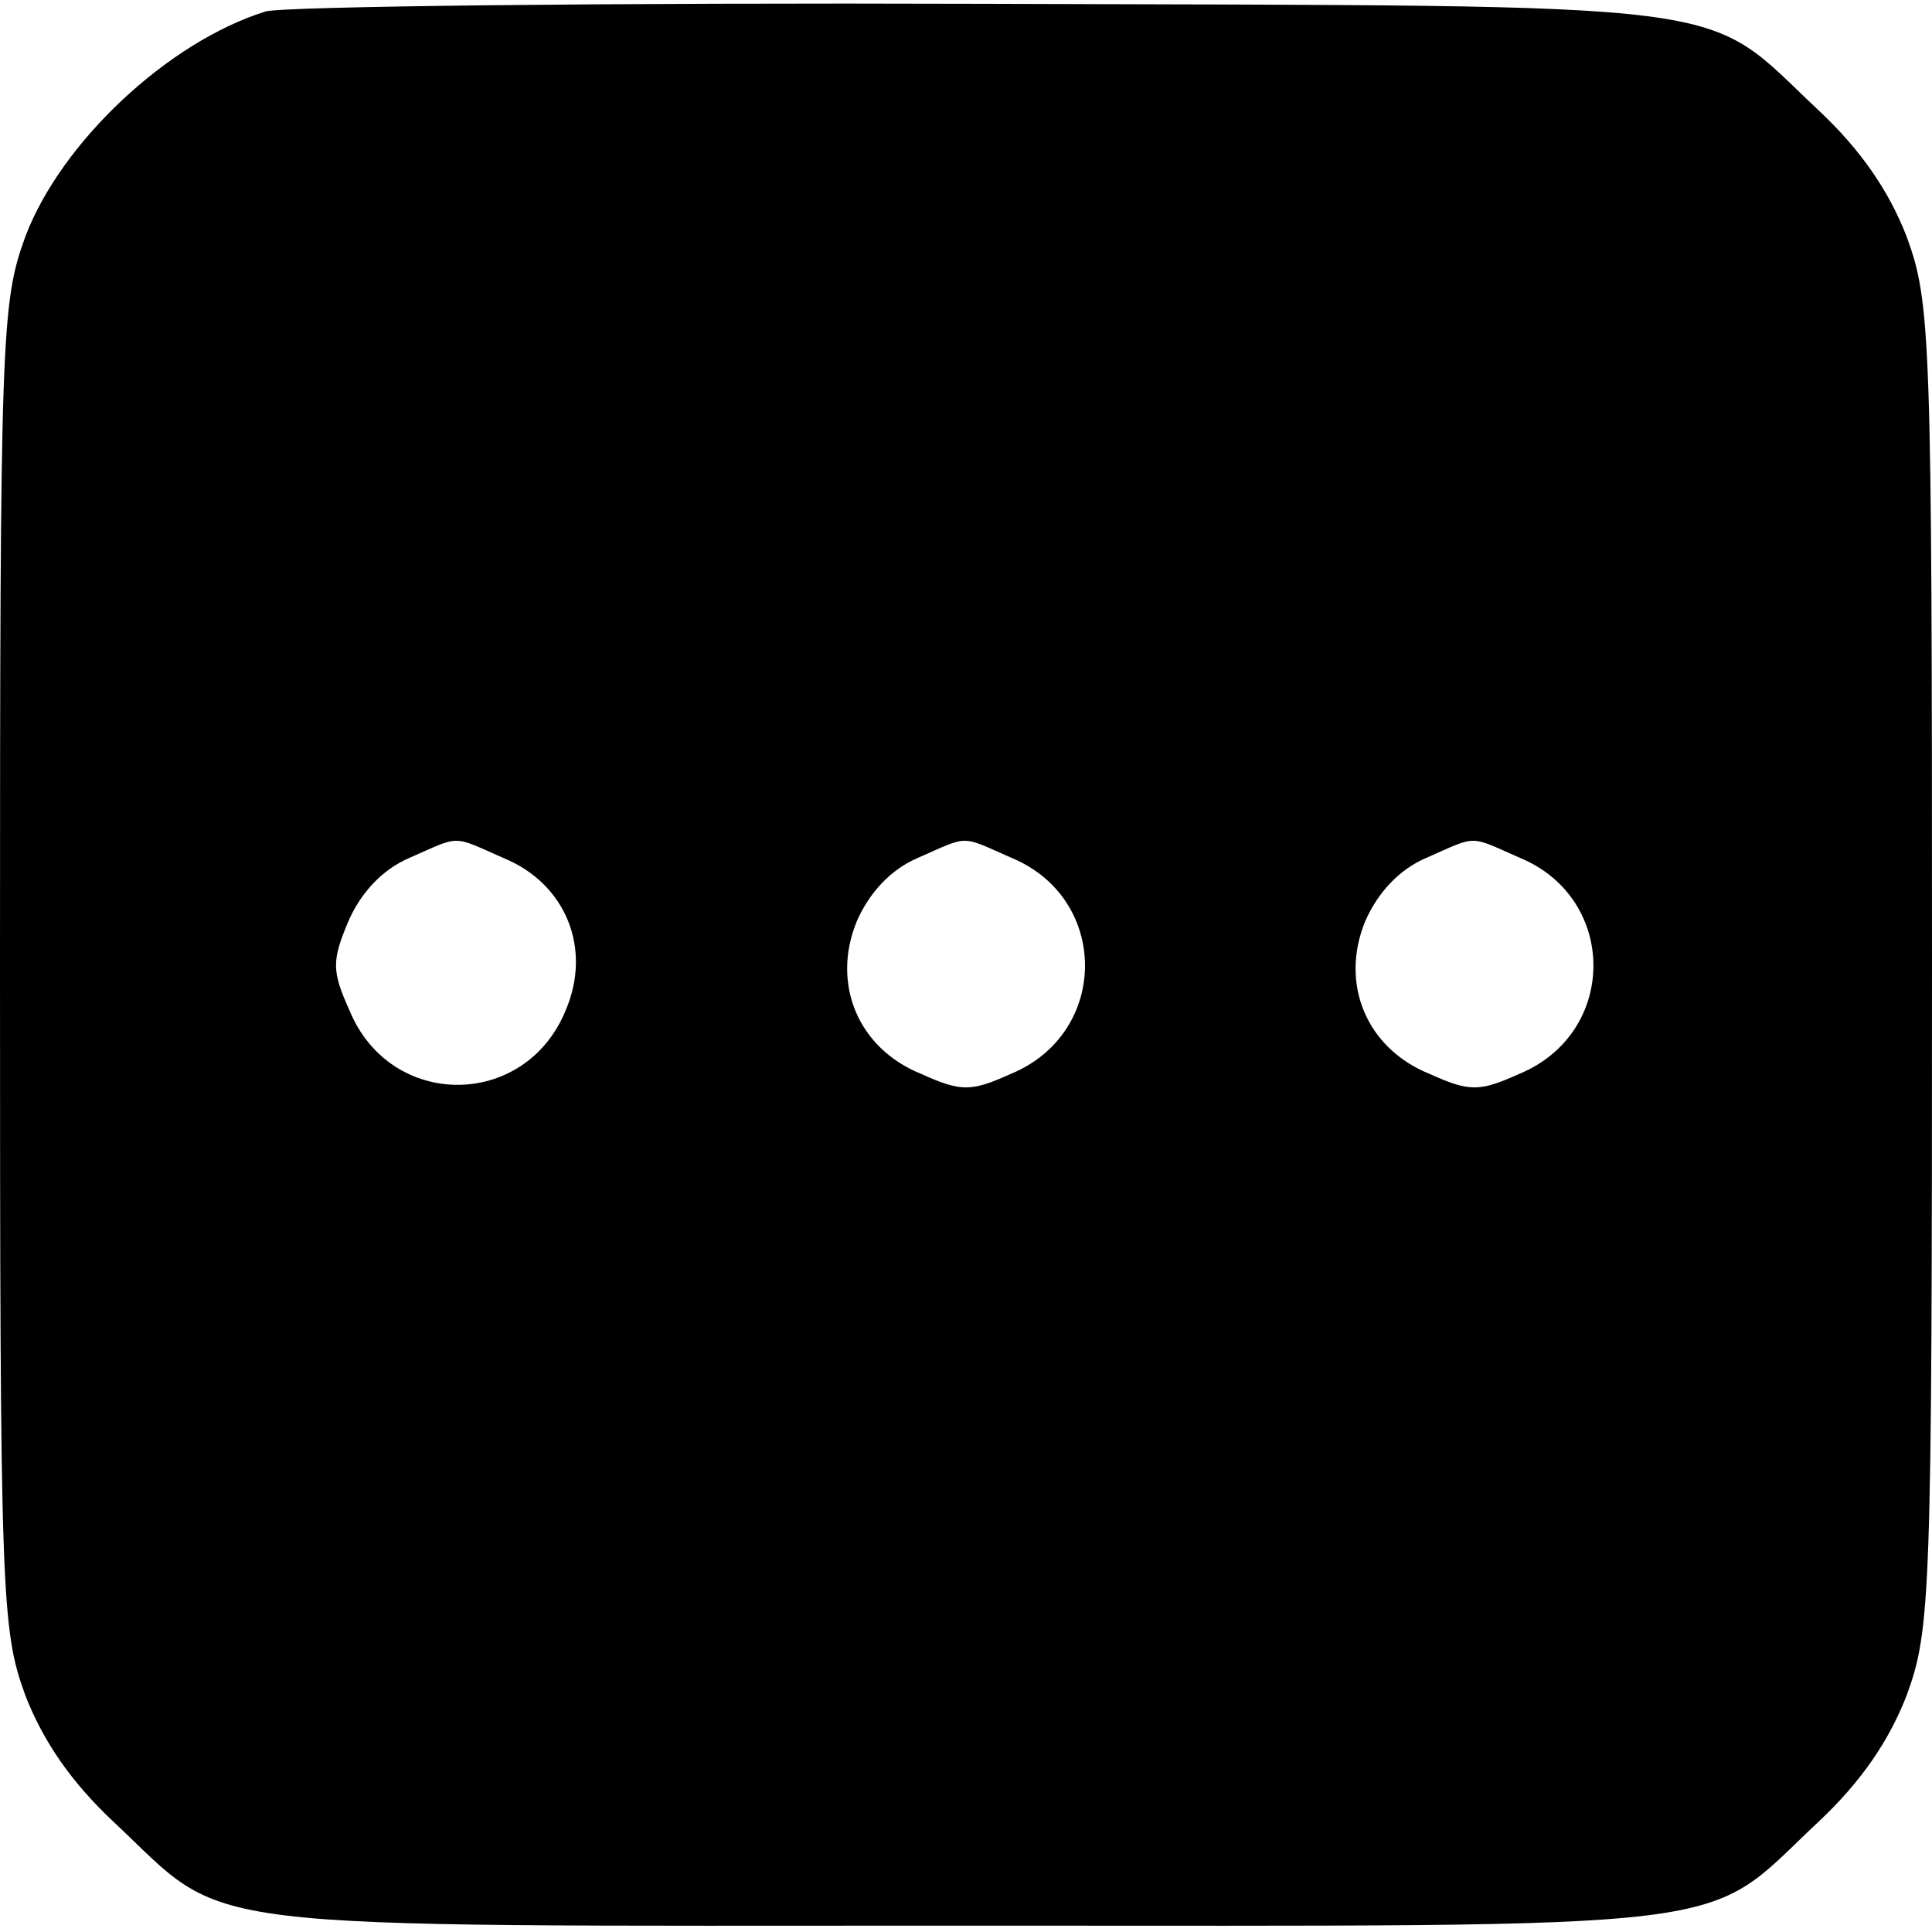 <?xml version="1.0" standalone="no"?>
<!DOCTYPE svg PUBLIC "-//W3C//DTD SVG 20010904//EN"
 "http://www.w3.org/TR/2001/REC-SVG-20010904/DTD/svg10.dtd">
<svg version="1.0" xmlns="http://www.w3.org/2000/svg"
 width="152pt" height="152pt" viewBox="0 0 152 152"
 preserveAspectRatio="xMidYMid meet">
<g transform="translate(0,152) scale(0.1,-0.1)"
fill="#000000" stroke="none">
<path d="M209 1511 c-77 -24 -161 -103 -189 -177 -19 -52 -20 -77 -20 -574 0
-497 1 -522 20 -574 14 -36 36 -68 69 -99 94 -88 44 -82 671 -82 627 0 577 -6
671 82 33 31 55 63 69 99 19 52 20 77 20 574 0 497 -1 522 -20 574 -14 36 -36
68 -69 99 -94 88 -47 82 -656 84 -297 1 -552 -2 -566 -6z m187 -666 c49 -20
70 -71 49 -120 -32 -78 -138 -78 -170 0 -14 31 -14 39 -1 70 10 23 27 41 48
50 41 18 33 18 74 0z m400 0 c77 -32 77 -138 -1 -170 -31 -14 -39 -14 -70 0
-50 20 -71 71 -51 120 10 23 27 41 48 50 41 18 33 18 74 0z m400 0 c77 -32 77
-138 -1 -170 -31 -14 -39 -14 -70 0 -50 20 -71 71 -51 120 10 23 27 41 48 50
41 18 33 18 74 0z"/>
</g>
</svg>

